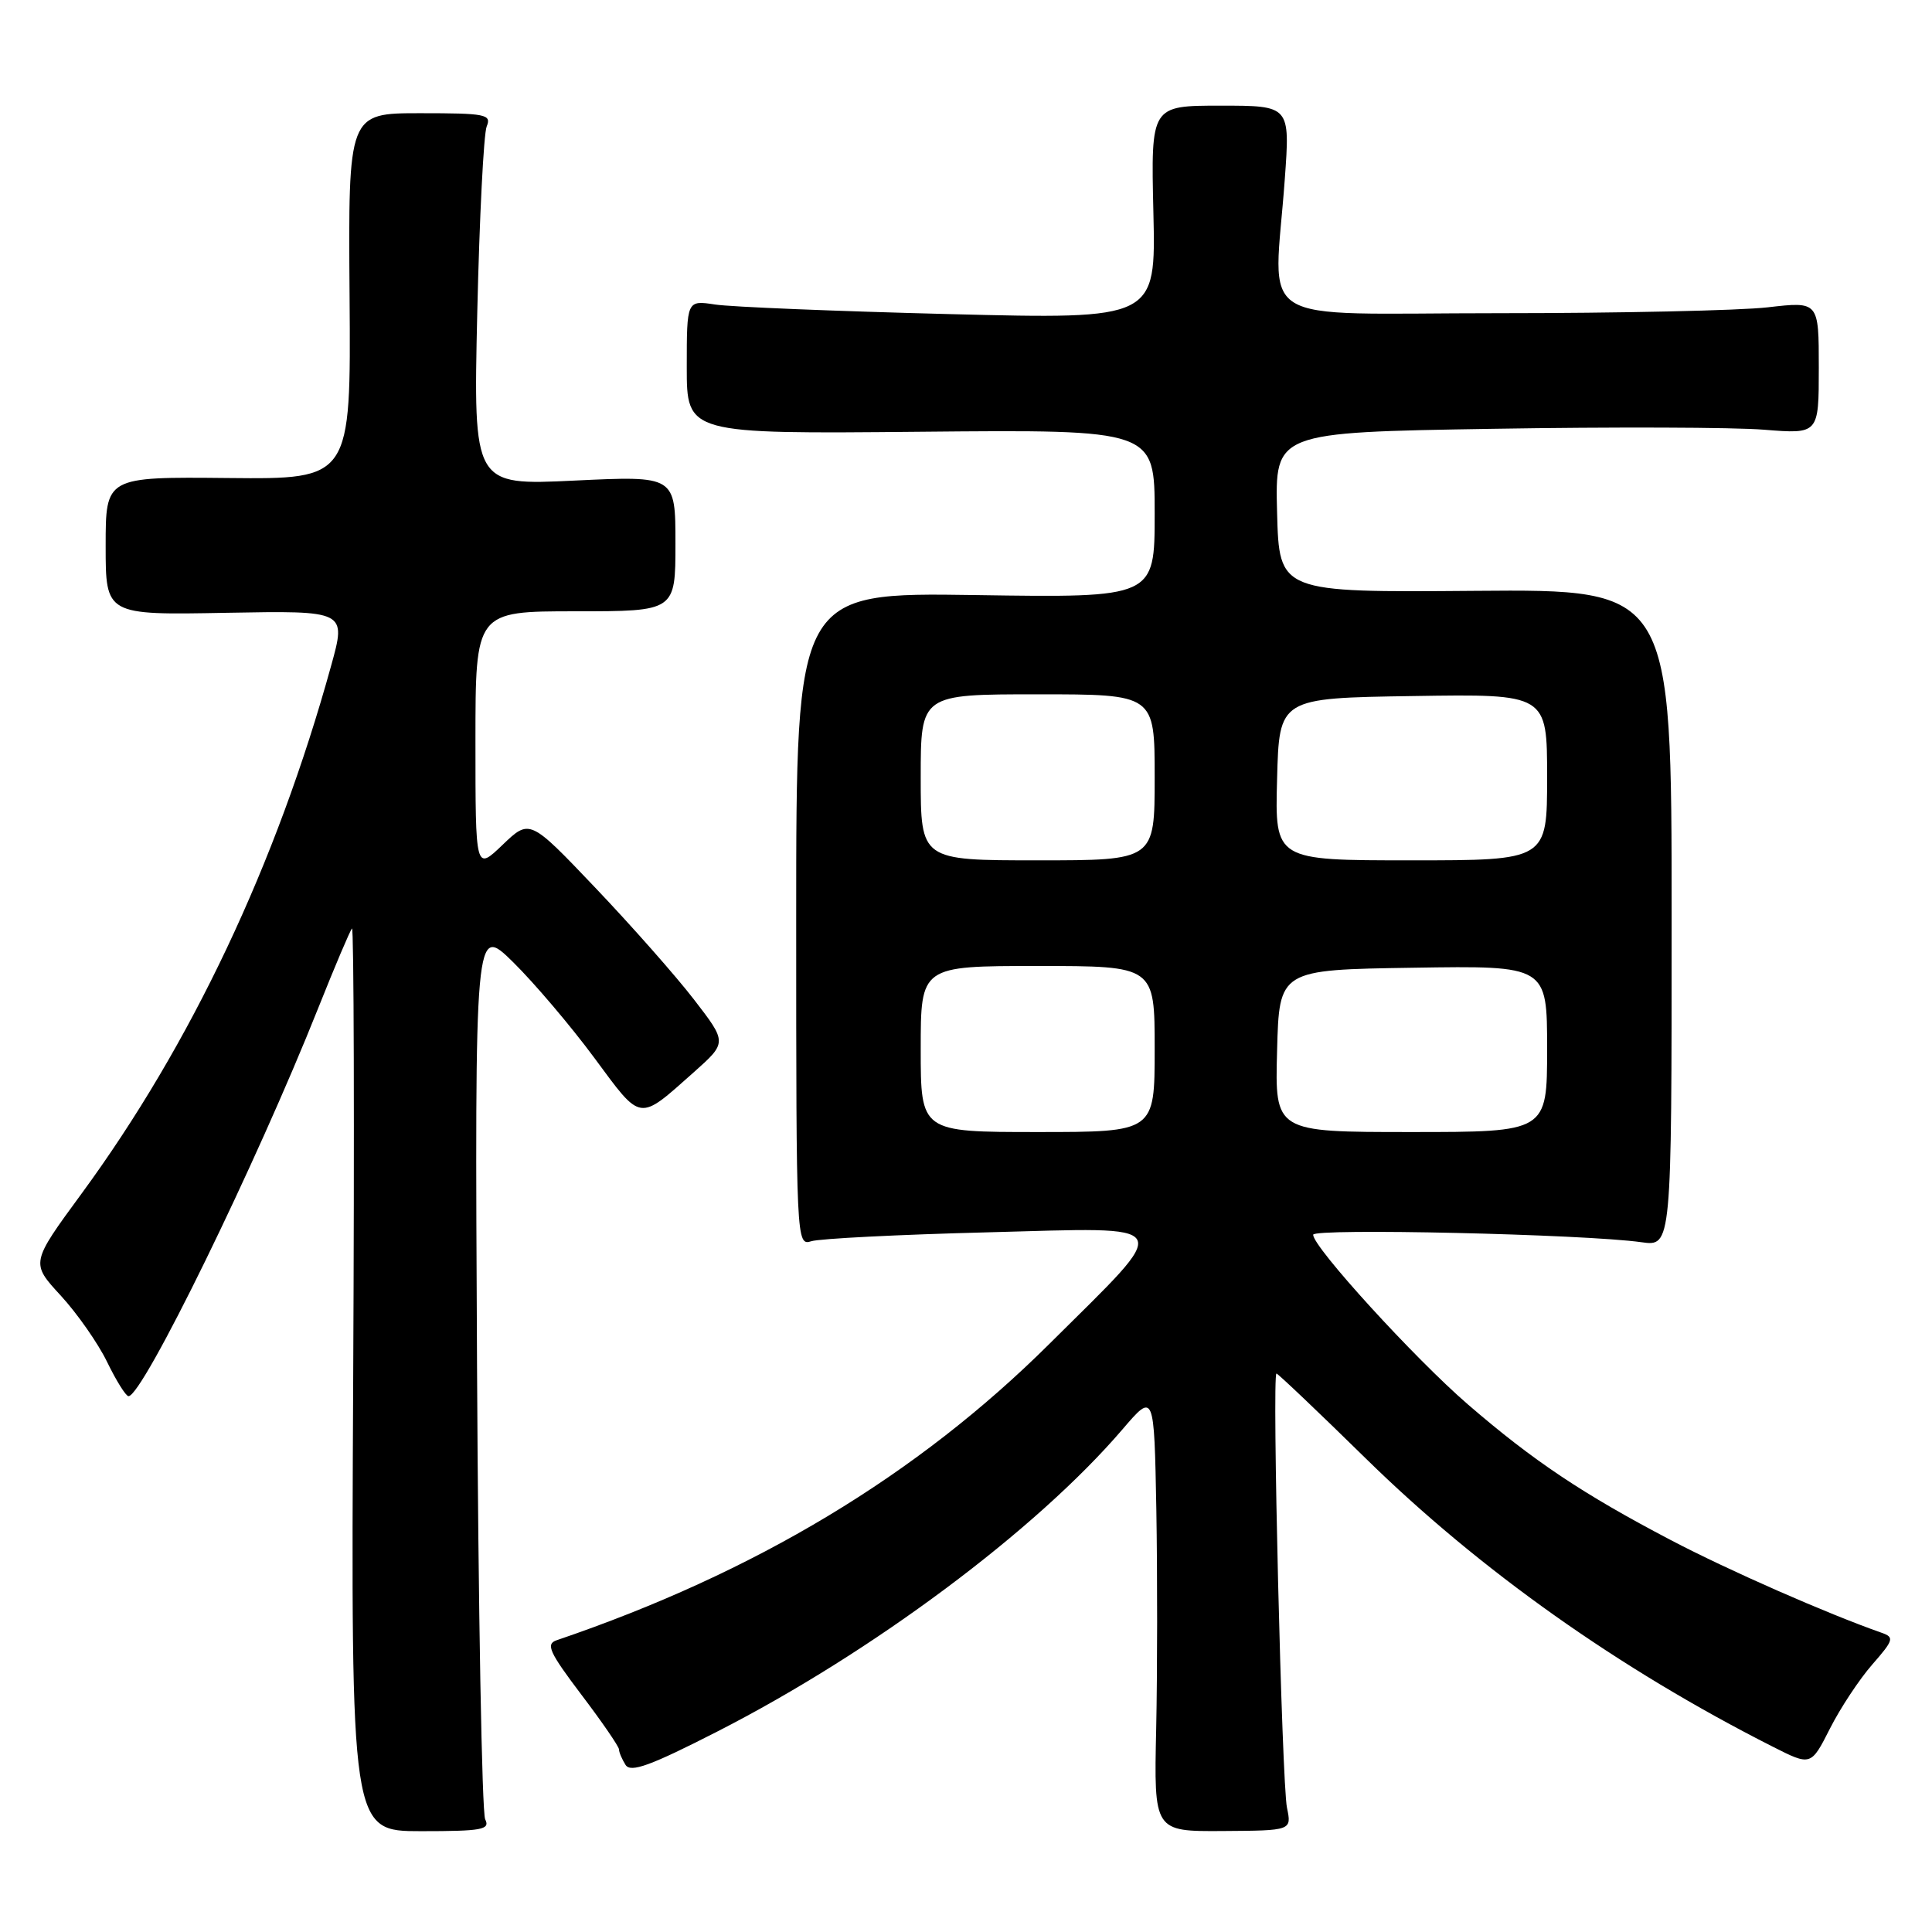 <?xml version="1.0" encoding="UTF-8" standalone="no"?>
<!DOCTYPE svg PUBLIC "-//W3C//DTD SVG 1.1//EN" "http://www.w3.org/Graphics/SVG/1.1/DTD/svg11.dtd" >
<svg xmlns="http://www.w3.org/2000/svg" xmlns:xlink="http://www.w3.org/1999/xlink" version="1.1" viewBox="0 0 256 256">
 <g >
 <path fill="currentColor"
d=" M 64.29 241.07 C 63.86 240.21 63.37 213.18 63.21 181.00 C 62.91 122.50 62.91 122.50 68.00 127.50 C 70.79 130.25 75.63 135.95 78.75 140.17 C 85.07 148.72 84.54 148.64 91.93 142.08 C 96.35 138.14 96.35 138.14 91.97 132.46 C 89.56 129.33 83.67 122.66 78.89 117.64 C 70.19 108.50 70.19 108.50 66.59 111.95 C 63.00 115.39 63.00 115.39 63.00 98.20 C 63.00 81.00 63.00 81.00 76.25 81.00 C 89.50 81.00 89.50 81.00 89.50 72.02 C 89.50 63.04 89.50 63.04 76.11 63.68 C 62.72 64.32 62.72 64.32 63.24 41.41 C 63.53 28.81 64.09 17.71 64.49 16.75 C 65.15 15.15 64.37 15.00 55.68 15.00 C 46.14 15.00 46.14 15.00 46.32 39.25 C 46.50 63.50 46.50 63.50 30.25 63.34 C 14.00 63.18 14.00 63.18 14.00 72.34 C 14.00 81.50 14.00 81.50 29.95 81.20 C 45.90 80.91 45.90 80.91 43.88 88.20 C 36.63 114.46 25.32 138.38 10.78 158.20 C 4.07 167.35 4.07 167.35 8.04 171.66 C 10.22 174.03 13.00 178.00 14.20 180.48 C 15.41 182.97 16.68 185.00 17.03 185.00 C 18.91 185.00 33.92 154.29 42.18 133.54 C 44.38 128.02 46.39 123.29 46.64 123.03 C 46.89 122.77 46.97 149.58 46.80 182.60 C 46.50 242.64 46.50 242.64 55.79 242.64 C 63.89 242.64 64.97 242.44 64.29 241.07 Z  M 170.53 239.53 C 169.85 236.26 168.53 182.00 169.14 182.00 C 169.34 182.01 174.68 187.08 181.00 193.28 C 196.08 208.06 214.51 221.12 234.87 231.43 C 239.96 234.01 239.96 234.01 242.48 229.04 C 243.86 226.31 246.39 222.49 248.10 220.54 C 250.91 217.33 251.03 216.95 249.35 216.36 C 242.08 213.81 229.06 208.09 221.41 204.08 C 209.73 197.96 203.18 193.58 194.50 186.09 C 187.45 180.00 174.00 165.26 174.00 163.61 C 174.00 162.72 209.91 163.53 217.50 164.60 C 221.50 165.16 221.50 165.16 221.50 121.62 C 221.50 78.08 221.50 78.08 195.50 78.29 C 169.50 78.50 169.50 78.50 169.22 67.90 C 168.94 57.29 168.94 57.29 197.72 56.82 C 213.55 56.56 229.76 56.61 233.75 56.94 C 241.00 57.52 241.00 57.52 241.00 48.73 C 241.00 39.94 241.00 39.94 234.25 40.72 C 230.54 41.15 214.45 41.50 198.50 41.50 C 165.43 41.50 168.81 43.62 170.24 23.75 C 170.95 14.00 170.95 14.00 161.72 14.00 C 152.50 14.00 152.50 14.00 152.83 28.15 C 153.16 42.31 153.16 42.31 125.83 41.62 C 110.80 41.24 96.81 40.67 94.75 40.35 C 91.00 39.78 91.00 39.78 91.00 48.64 C 91.00 57.50 91.00 57.50 122.00 57.21 C 153.00 56.92 153.00 56.92 153.00 68.06 C 153.00 79.21 153.00 79.21 129.25 78.85 C 105.50 78.50 105.50 78.50 105.50 121.80 C 105.50 164.64 105.52 165.09 107.50 164.47 C 108.60 164.12 119.11 163.59 130.86 163.29 C 156.20 162.63 155.62 161.60 139.09 178.03 C 121.53 195.49 100.08 208.39 73.76 217.34 C 72.29 217.84 72.77 218.91 77.01 224.52 C 79.76 228.14 82.01 231.42 82.02 231.80 C 82.02 232.19 82.42 233.11 82.89 233.86 C 83.57 234.92 86.16 233.98 95.12 229.40 C 115.62 218.92 137.32 202.73 148.74 189.39 C 152.93 184.50 152.93 184.50 153.22 200.00 C 153.37 208.53 153.36 221.61 153.20 229.09 C 152.90 242.68 152.90 242.68 162.03 242.62 C 171.16 242.56 171.16 242.56 170.53 239.53 Z  M 122.00 139.00 C 122.00 128.00 122.00 128.00 137.50 128.00 C 153.00 128.00 153.00 128.00 153.00 139.00 C 153.00 150.00 153.00 150.00 137.50 150.00 C 122.00 150.00 122.00 150.00 122.00 139.00 Z  M 169.22 139.25 C 169.50 128.50 169.50 128.50 187.25 128.23 C 205.00 127.95 205.00 127.95 205.00 138.98 C 205.00 150.00 205.00 150.00 186.97 150.00 C 168.93 150.00 168.93 150.00 169.22 139.25 Z  M 122.00 103.00 C 122.00 92.00 122.00 92.00 137.50 92.00 C 153.00 92.00 153.00 92.00 153.00 103.00 C 153.00 114.00 153.00 114.00 137.50 114.00 C 122.00 114.00 122.00 114.00 122.00 103.00 Z  M 169.22 103.25 C 169.50 92.50 169.50 92.50 187.25 92.23 C 205.00 91.95 205.00 91.95 205.00 102.98 C 205.00 114.00 205.00 114.00 186.97 114.00 C 168.93 114.00 168.93 114.00 169.22 103.25 Z "/>
</g>
</svg>